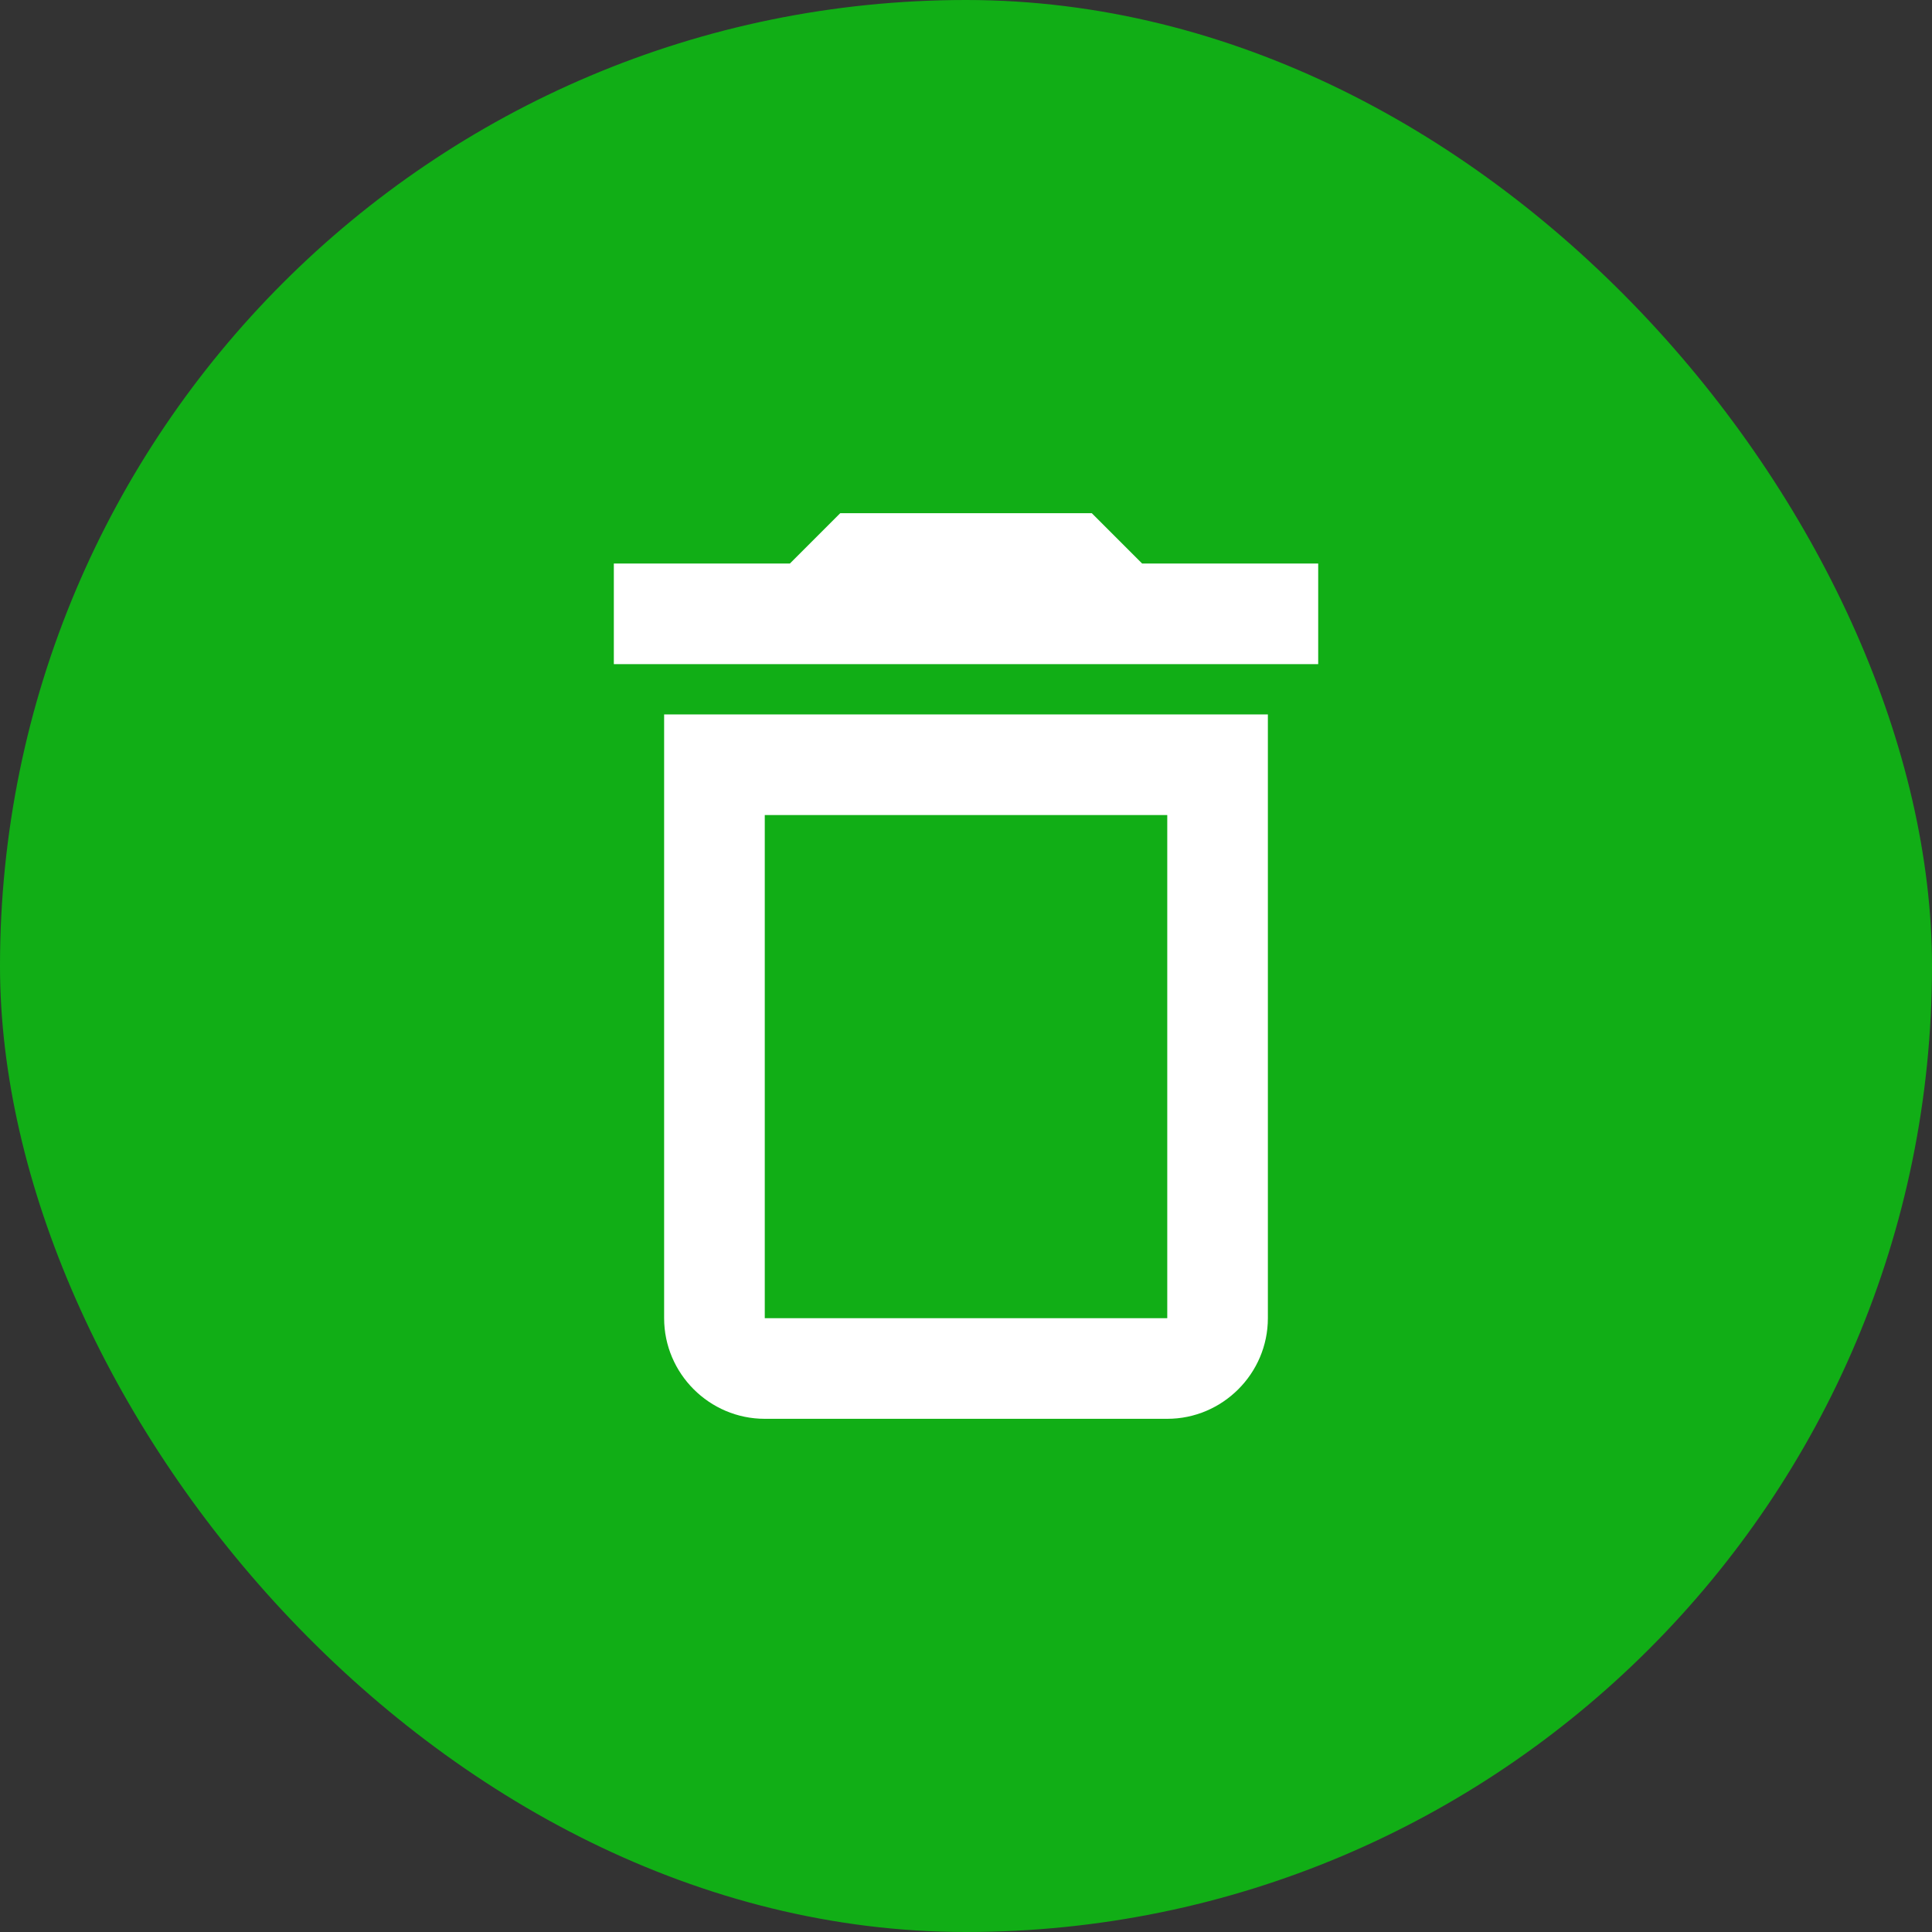 <svg width="64" height="64" viewBox="0 0 64 64" fill="none" xmlns="http://www.w3.org/2000/svg">
<rect x="0" y="0" width="64" height="64" fill="#333333" stroke="none"/>
<rect width="64" height="64" rx="32" fill="#11AE16"/>
<path d="M38.667 27V43.667H25.334V27H38.667ZM36.167 17H27.834L26.167 18.667H20.334V22H43.667V18.667H37.834L36.167 17ZM42 23.667H22V43.667C22 45.5 23.5 47 25.334 47H38.667C40.5 47 42 45.5 42 43.667V23.667Z" fill="white"/>
</svg>
